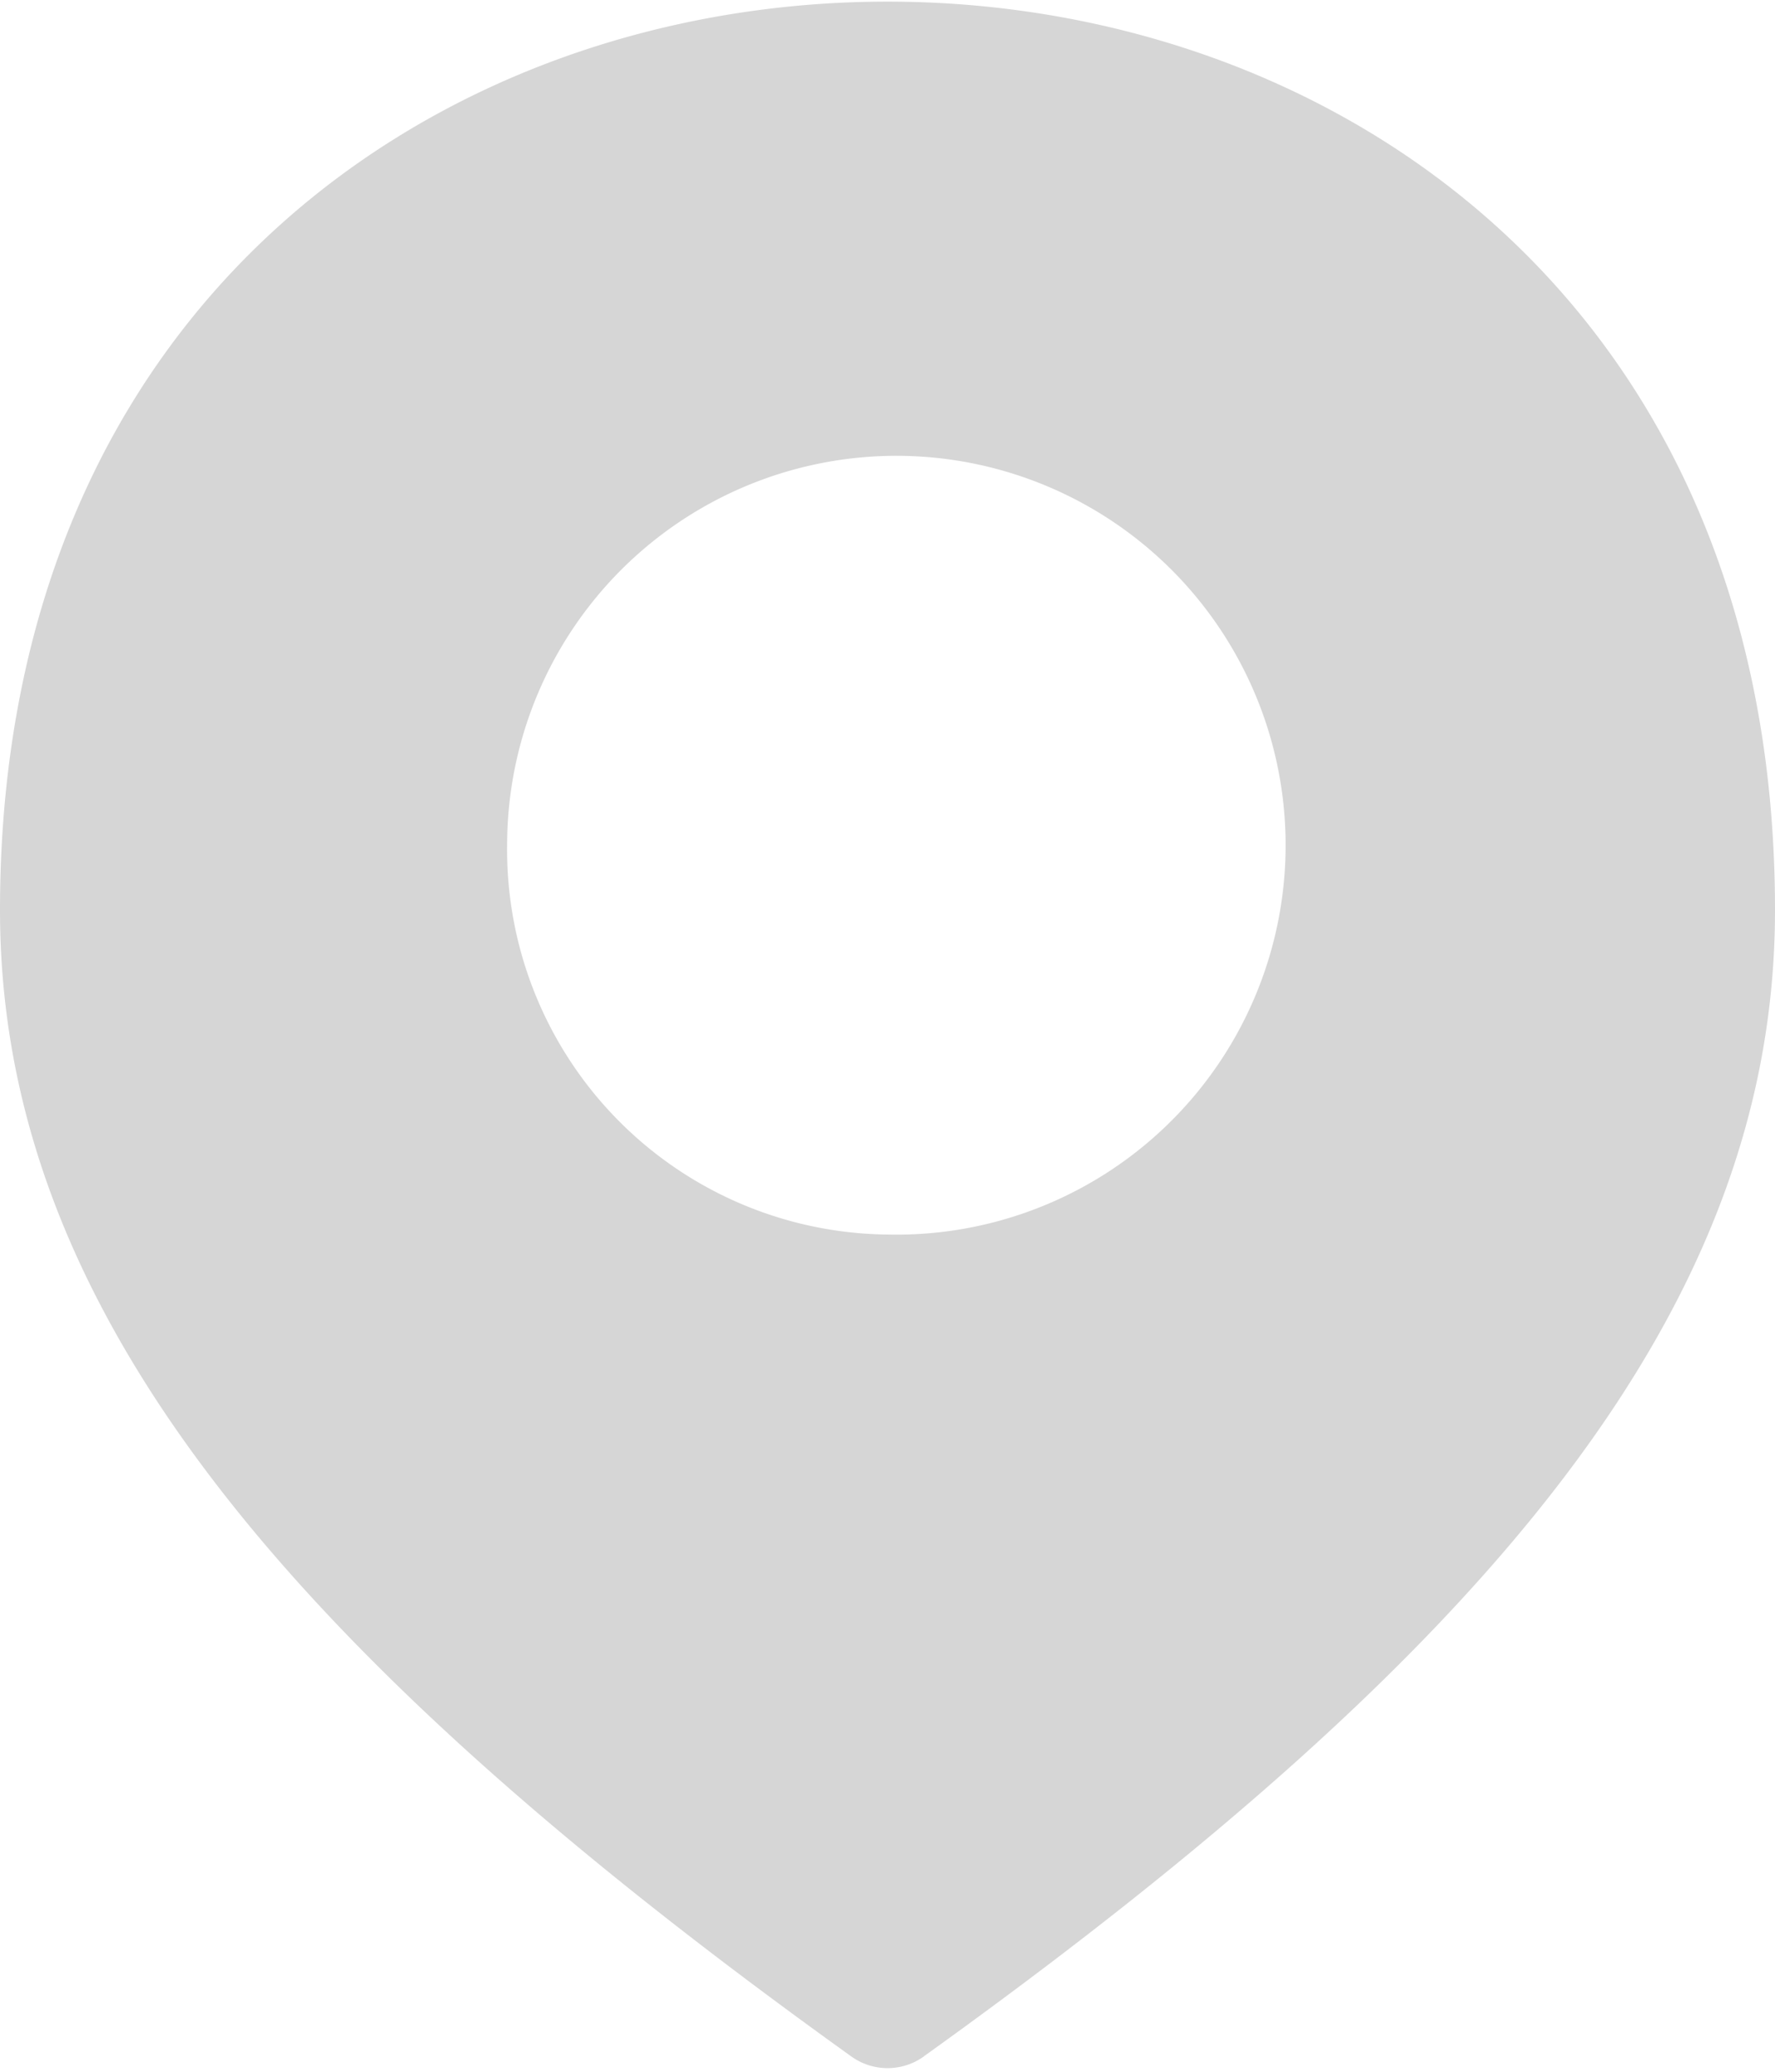 <svg xmlns="http://www.w3.org/2000/svg" xmlns:xlink="http://www.w3.org/1999/xlink" width="24" height="28" viewBox="0 0 24 28">
  <defs>
    <clipPath id="clip-path">
      <rect id="SVGID" width="24" height="28" fill="#d6d6d6"/>
    </clipPath>
  </defs>
  <g id="组_212" data-name="组 212" transform="translate(-58 -140.89)">
    <g id="组_211" data-name="组 211" transform="translate(58 140.89)">
      <g id="组_210" data-name="组 210" transform="translate(0 0)" clip-path="url(#clip-path)">
        <path id="路径_79" data-name="路径 79" d="M70.493,169.081a.841.841,0,0,1-.984,0C61.837,163.581,58,158.965,58,153.589c0-8.234,6-12.278,12-12.278s12,4.044,12,12.278c0,5.376-3.836,9.991-11.509,15.492ZM70,157.974a5.263,5.263,0,1,0-5.143-5.262A5.2,5.2,0,0,0,70,157.974Zm0,0" transform="translate(-58 -141.289)" fill="#d6d6d6"/>
      </g>
    </g>
  </g>
</svg>
